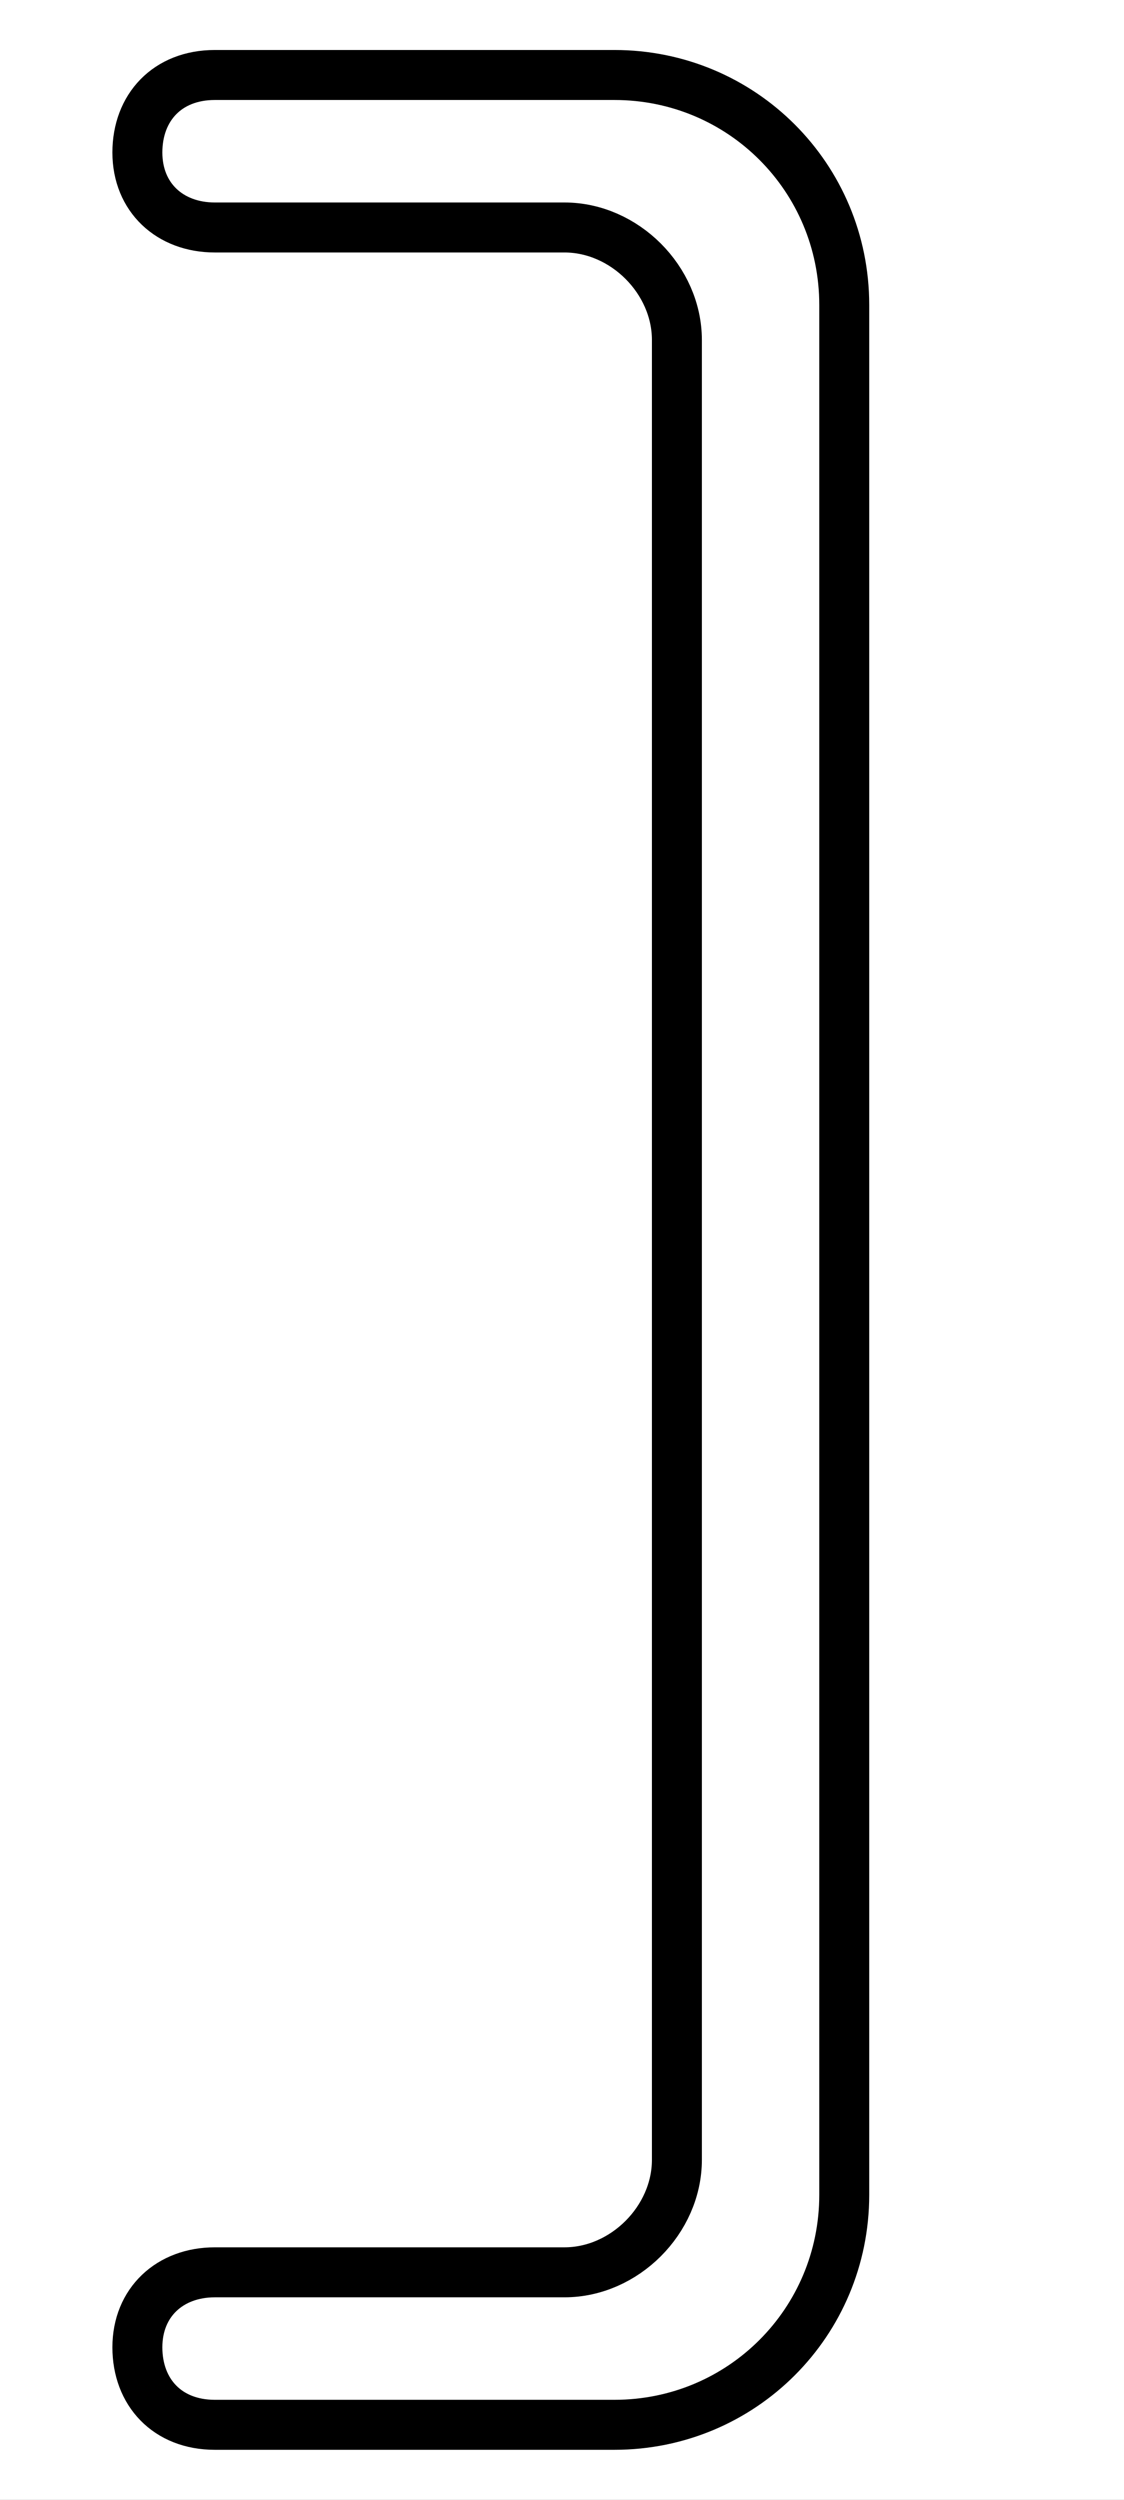 <?xml version='1.0' encoding='utf8'?>
<svg viewBox="0.0 -6.0 22.5 50.0" version="1.1" xmlns="http://www.w3.org/2000/svg">
<rect x="0.0" y="-6.0" width="22.5" height="50.0" fill="#808080" stroke="none"/>
<rect x="-1000" y="-1000" width="2000" height="2000" stroke="white" fill="white"/>
<g style="fill:white;stroke:#000000;  stroke-width:1">
<path d="M 16.9 -37.9 L 16.9 -0.1 C 16.9 2.45 14.85 4.5 12.3 4.5 L 4.3 4.5 C 3.35 4.5 2.75 3.85 2.75 2.95 C 2.75 2.05 3.4 1.45 4.3 1.45 L 11.3 1.45 C 12.5 1.45 13.55 0.4 13.55 -0.8 L 13.55 -37.2 C 13.55 -38.4 12.5 -39.45 11.3 -39.45 L 4.3 -39.45 C 3.4 -39.45 2.75 -40.05 2.75 -40.95 C 2.75 -41.85 3.35 -42.5 4.3 -42.5 L 12.3 -42.5 C 14.85 -42.5 16.9 -40.45 16.9 -37.9 Z" transform="translate(0.0 38.0)" />
</g>
</svg>